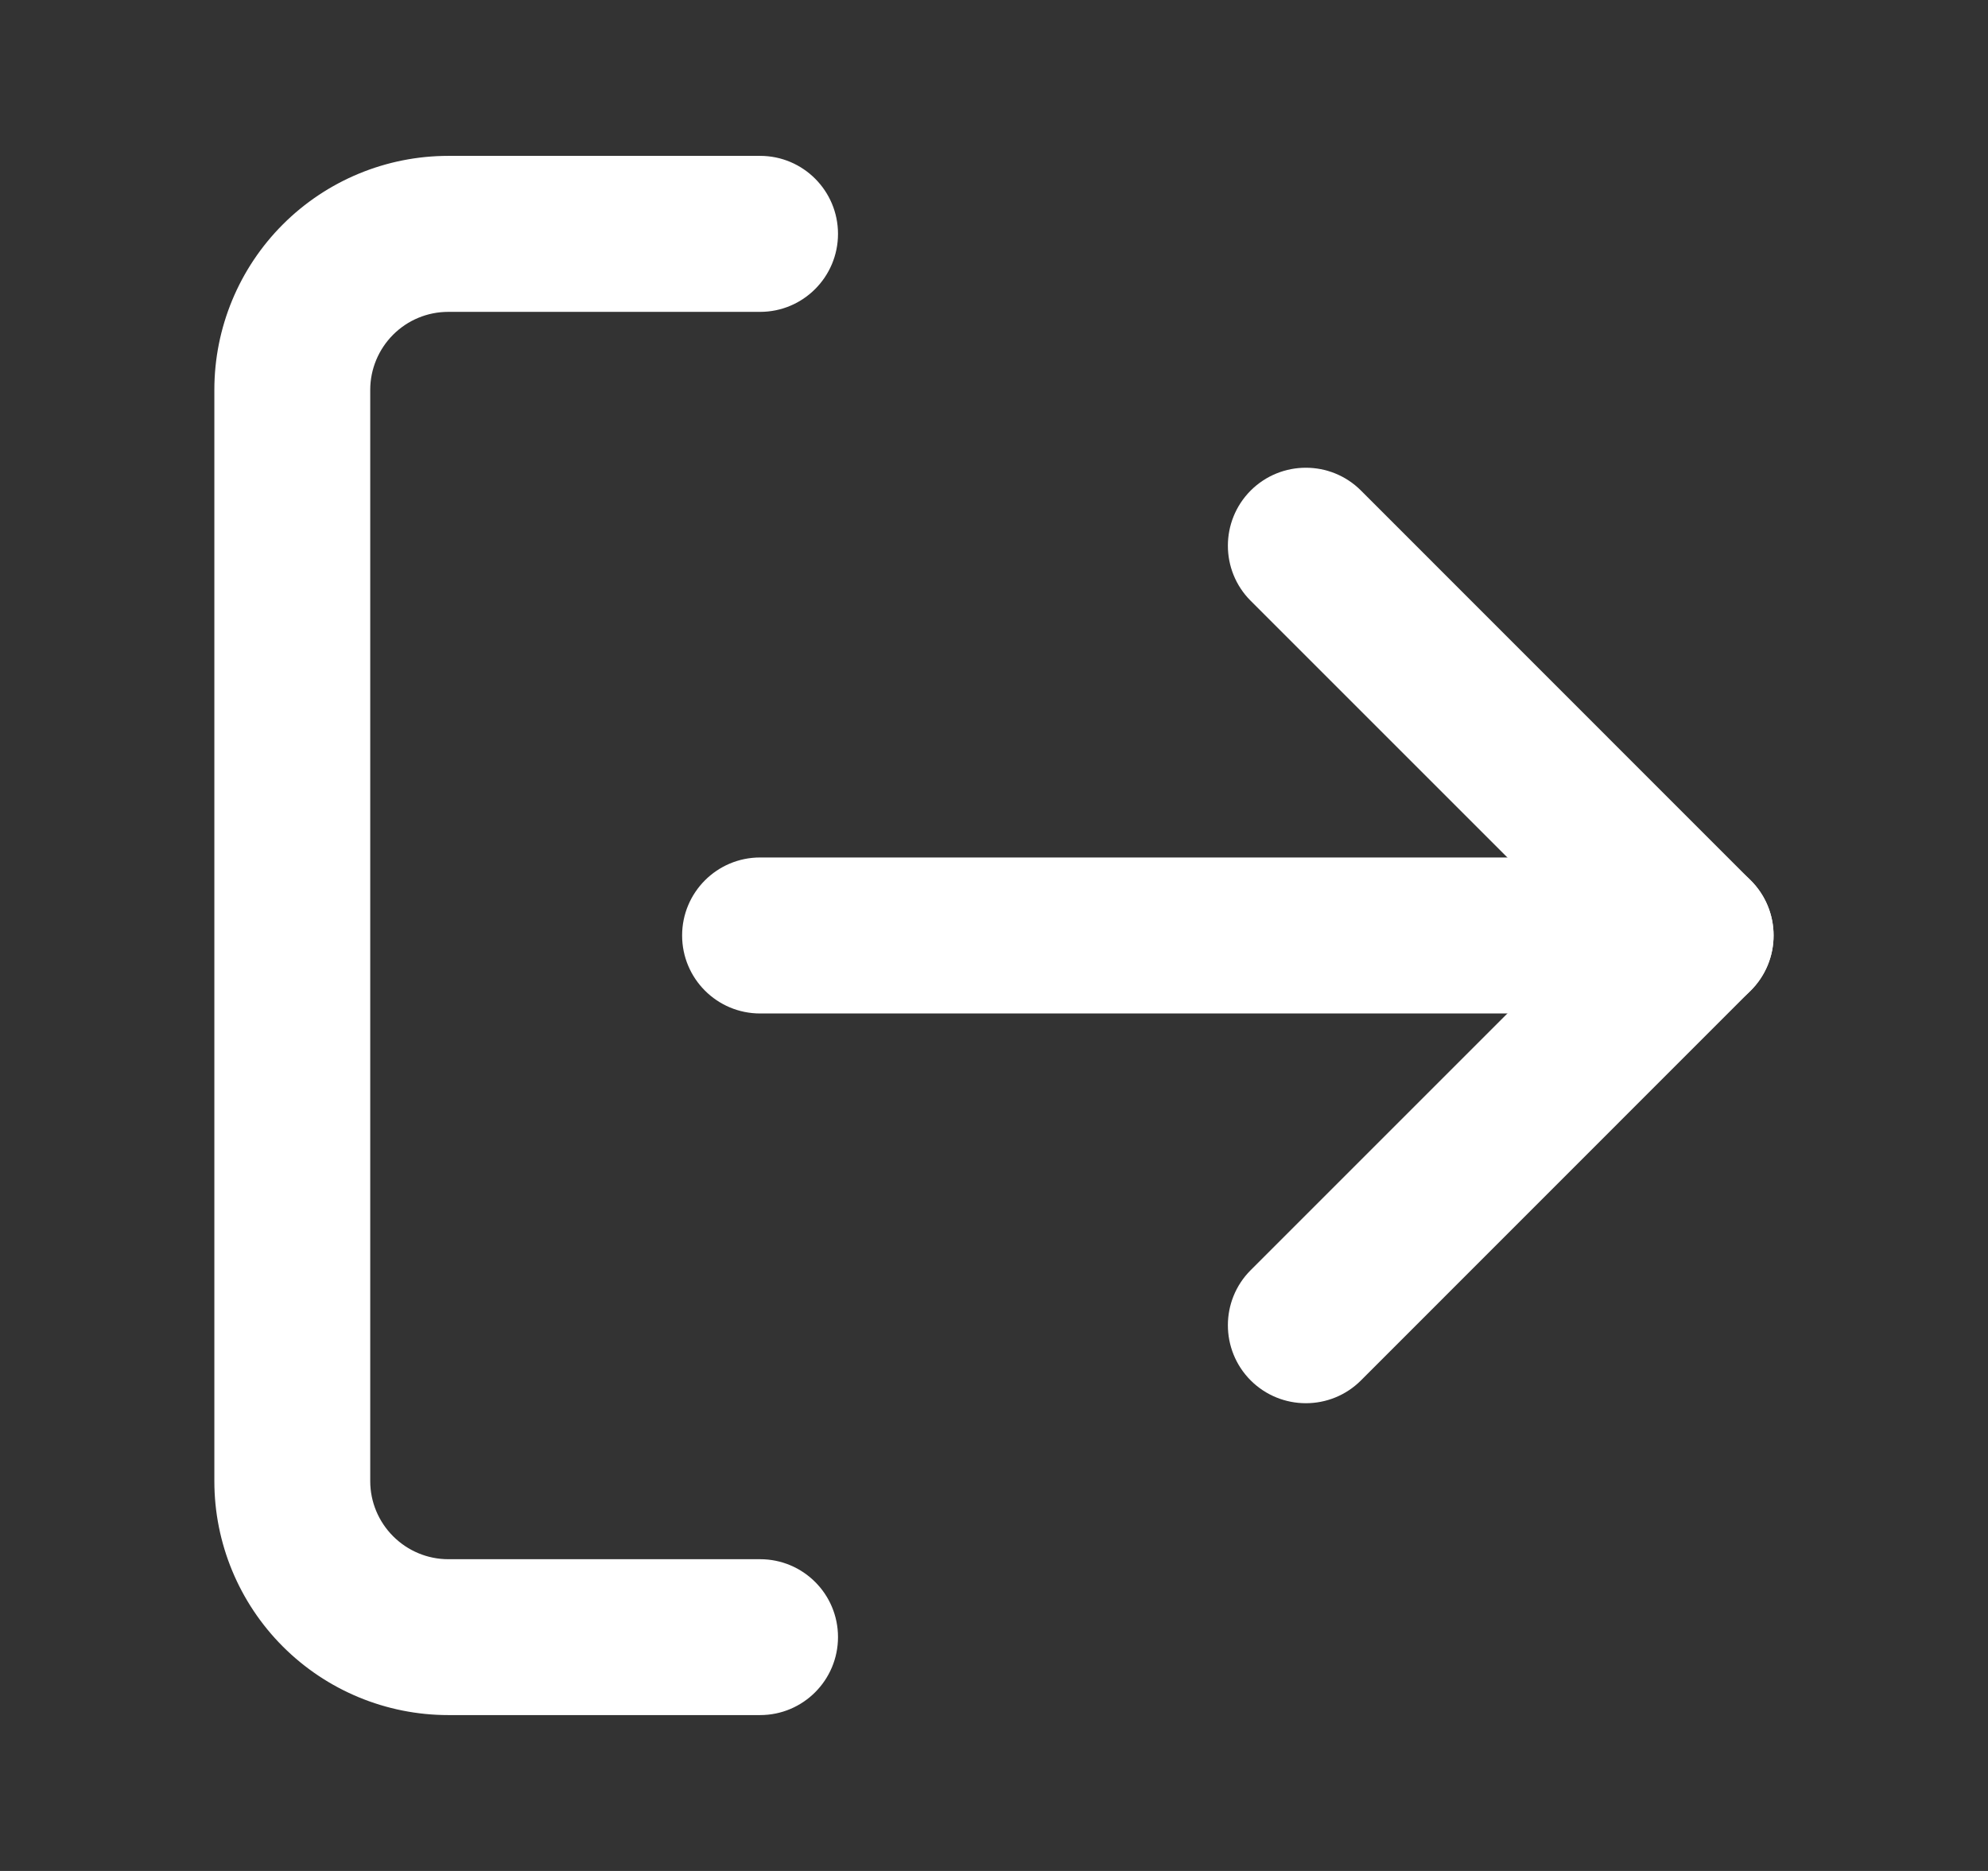 <svg width="17" height="16" viewBox="0 0 17 16" fill="none" xmlns="http://www.w3.org/2000/svg">
<rect x="0" y="0" width="17" height="16" fill="#333333" stroke="none"/>
<path fill-rule="evenodd" clip-rule="evenodd" d="M3.833 2.667C3.656 2.667 3.487 2.737 3.362 2.862C3.237 2.987 3.166 3.157 3.166 3.333V12.667C3.166 12.844 3.237 13.013 3.362 13.138C3.487 13.263 3.656 13.334 3.833 13.334H6.5C6.868 13.334 7.166 13.632 7.166 14C7.166 14.368 6.868 14.667 6.5 14.667H3.833C3.303 14.667 2.794 14.456 2.419 14.081C2.044 13.706 1.833 13.197 1.833 12.667V3.333C1.833 2.803 2.044 2.294 2.419 1.919C2.794 1.544 3.303 1.333 3.833 1.333H6.5C6.868 1.333 7.166 1.632 7.166 2C7.166 2.368 6.868 2.667 6.5 2.667H3.833Z" fill="white"/>
<path fill-rule="evenodd" clip-rule="evenodd" d="M10.695 4.195C10.956 3.935 11.378 3.935 11.638 4.195L14.971 7.529C15.232 7.789 15.232 8.211 14.971 8.471L11.638 11.805C11.378 12.065 10.956 12.065 10.695 11.805C10.435 11.544 10.435 11.122 10.695 10.862L13.557 8L10.695 5.138C10.435 4.878 10.435 4.456 10.695 4.195Z" fill="white"/>
<path fill-rule="evenodd" clip-rule="evenodd" d="M5.833 8C5.833 7.632 6.131 7.333 6.5 7.333H14.5C14.868 7.333 15.166 7.632 15.166 8C15.166 8.368 14.868 8.667 14.5 8.667H6.5C6.131 8.667 5.833 8.368 5.833 8Z" fill="white"/>
</svg>
